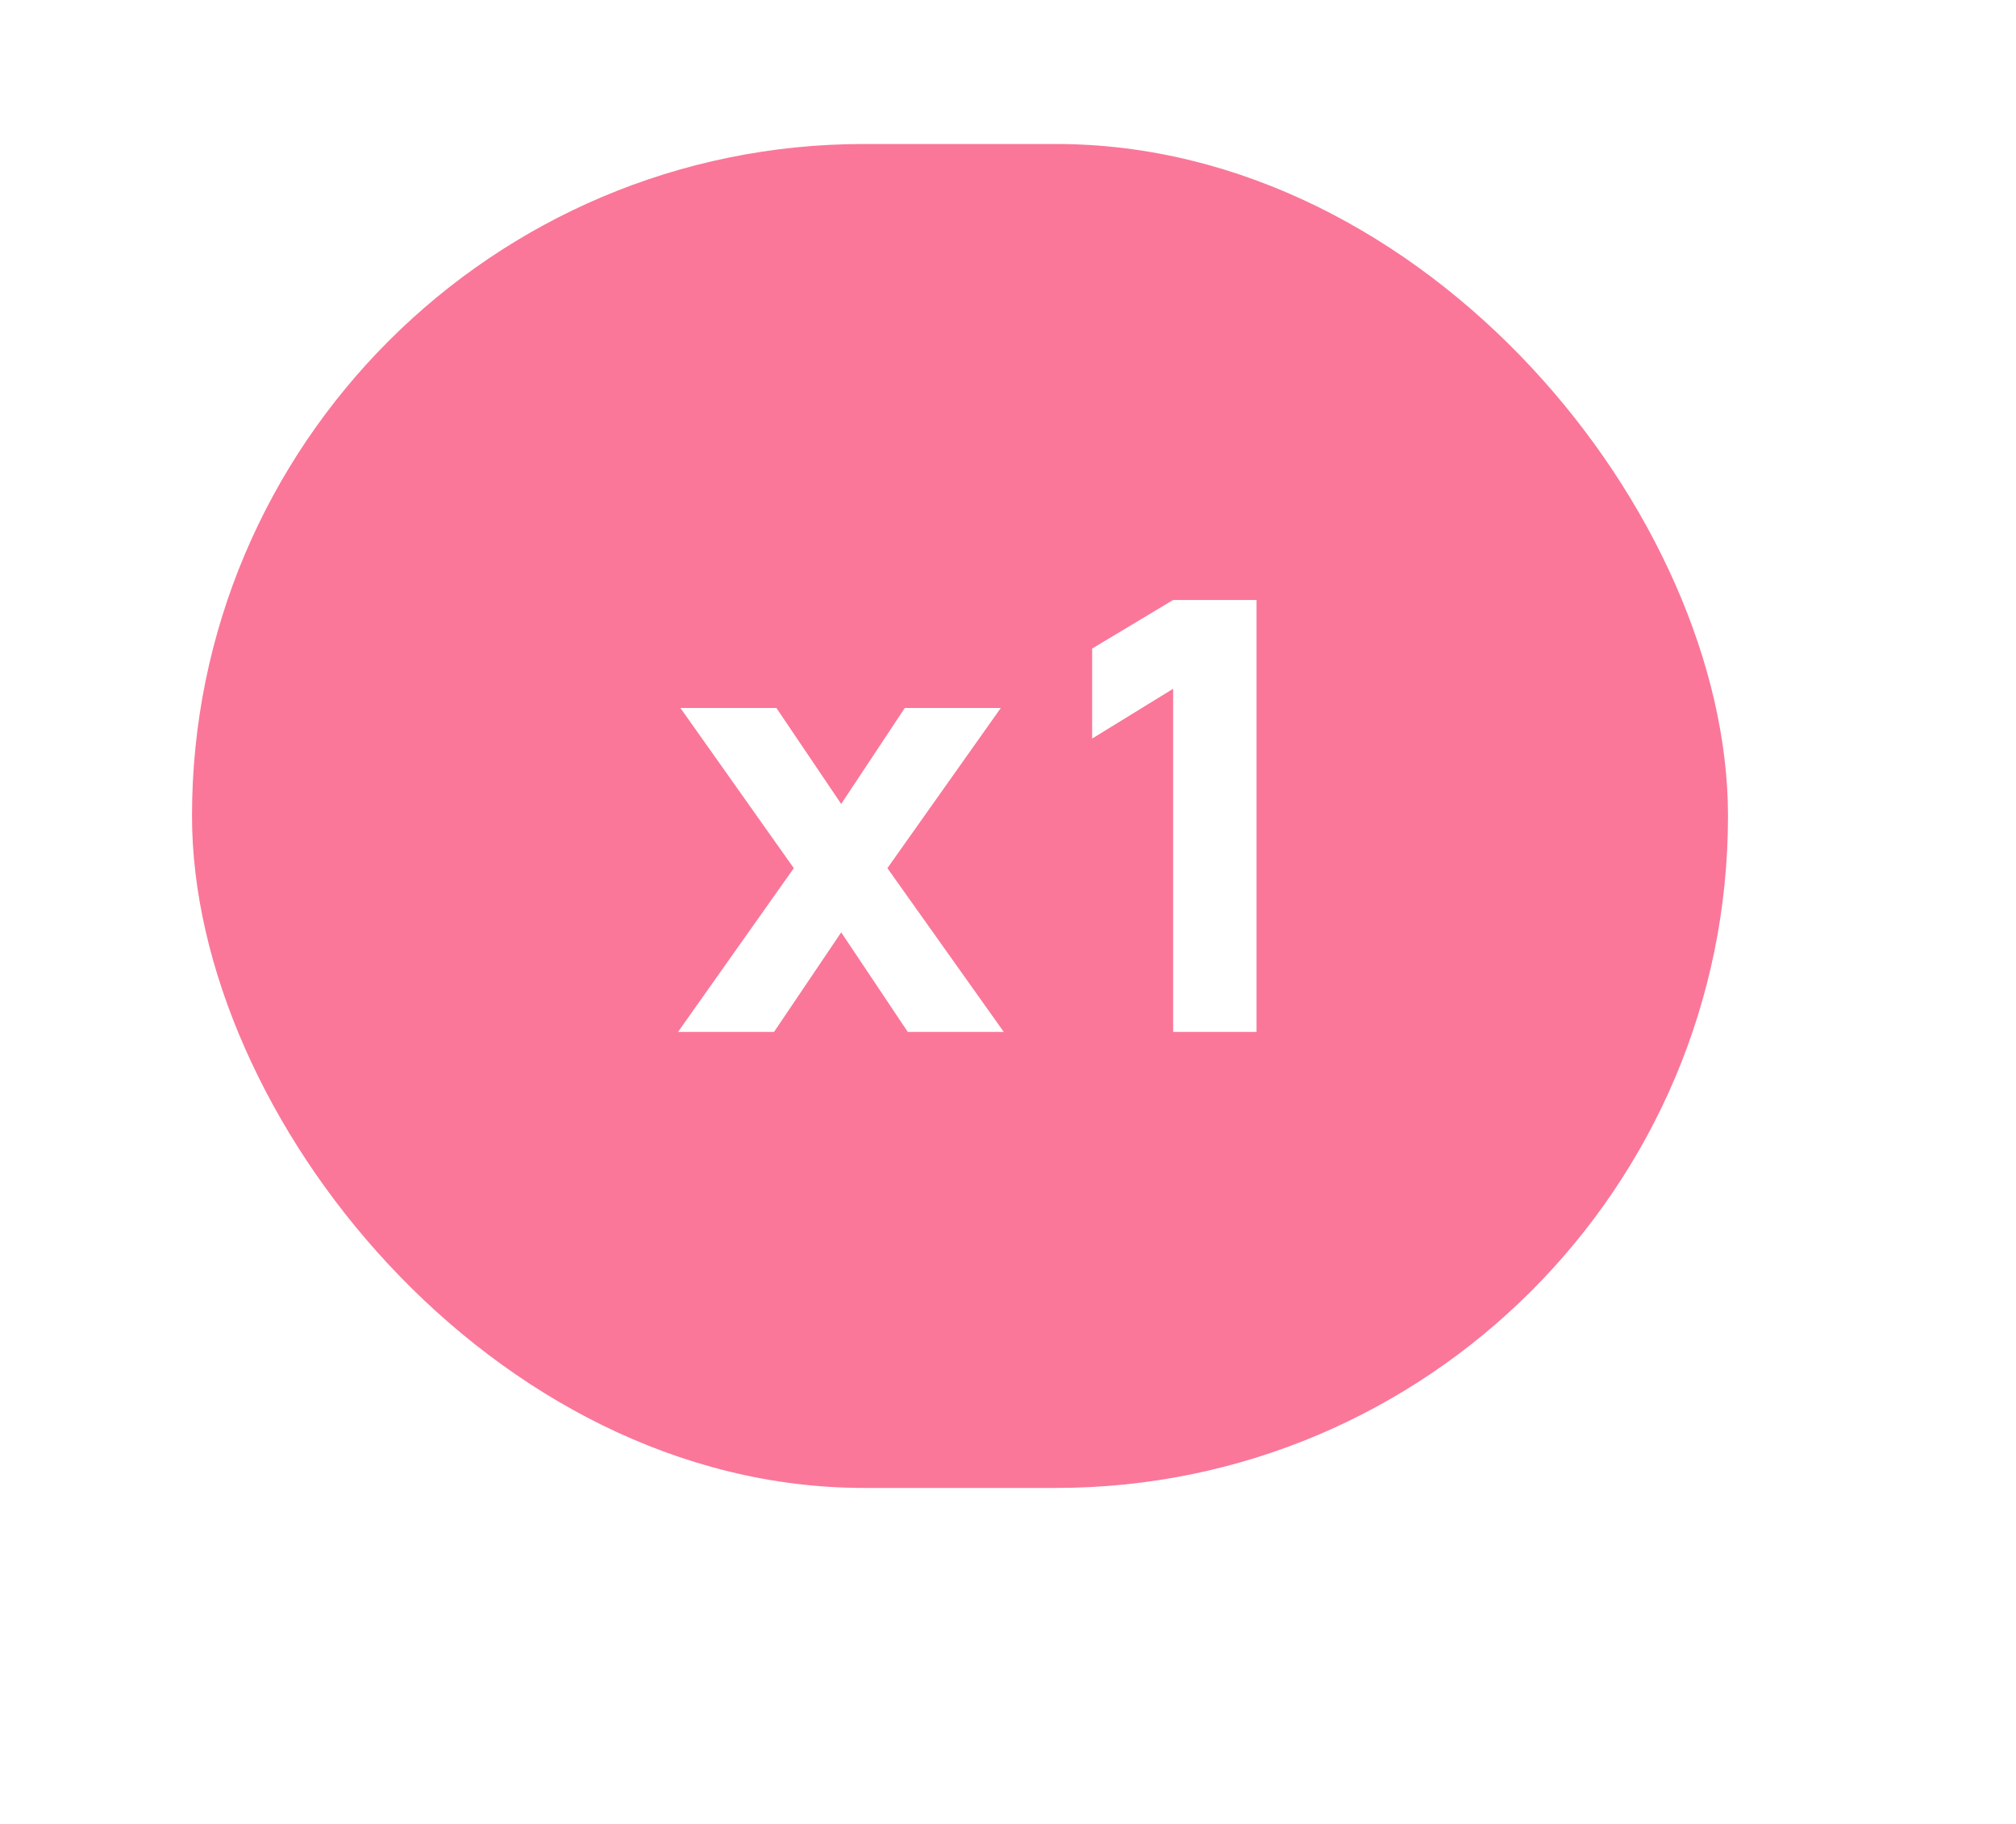 <svg width="84" height="76" viewBox="0 0 84 76" fill="none" xmlns="http://www.w3.org/2000/svg">
<g filter="url(#filter0_di)">
<rect x="10" y="6" width="64" height="56" rx="28" fill="#FA7799"/>
</g>
<path d="M41.7 29.5H37.7L35.05 33.5L32.35 29.5H28.35L33.075 36.175L28.25 43H32.25L35.05 38.85L37.825 43H41.825L36.975 36.175L41.7 29.5ZM48.881 25L45.506 27.025V30.775L48.881 28.7V43H52.356V25H48.881Z" fill="white"/>
<defs>
<filter id="filter0_di" x="0" y="0" width="84" height="76" filterUnits="userSpaceOnUse" color-interpolation-filters="sRGB">
<feFlood flood-opacity="0" result="BackgroundImageFix"/>
<feColorMatrix in="SourceAlpha" type="matrix" values="0 0 0 0 0 0 0 0 0 0 0 0 0 0 0 0 0 0 127 0"/>
<feOffset dy="4"/>
<feGaussianBlur stdDeviation="5"/>
<feColorMatrix type="matrix" values="0 0 0 0 0 0 0 0 0 0 0 0 0 0 0 0 0 0 0.25 0"/>
<feBlend mode="normal" in2="BackgroundImageFix" result="effect1_dropShadow"/>
<feBlend mode="normal" in="SourceGraphic" in2="effect1_dropShadow" result="shape"/>
<feColorMatrix in="SourceAlpha" type="matrix" values="0 0 0 0 0 0 0 0 0 0 0 0 0 0 0 0 0 0 127 0" result="hardAlpha"/>
<feOffset dx="-2" dy="-4"/>
<feGaussianBlur stdDeviation="1"/>
<feComposite in2="hardAlpha" operator="arithmetic" k2="-1" k3="1"/>
<feColorMatrix type="matrix" values="0 0 0 0 0.953 0 0 0 0 0.322 0 0 0 0 0.467 0 0 0 1 0"/>
<feBlend mode="normal" in2="shape" result="effect2_innerShadow"/>
</filter>
</defs>
</svg>
